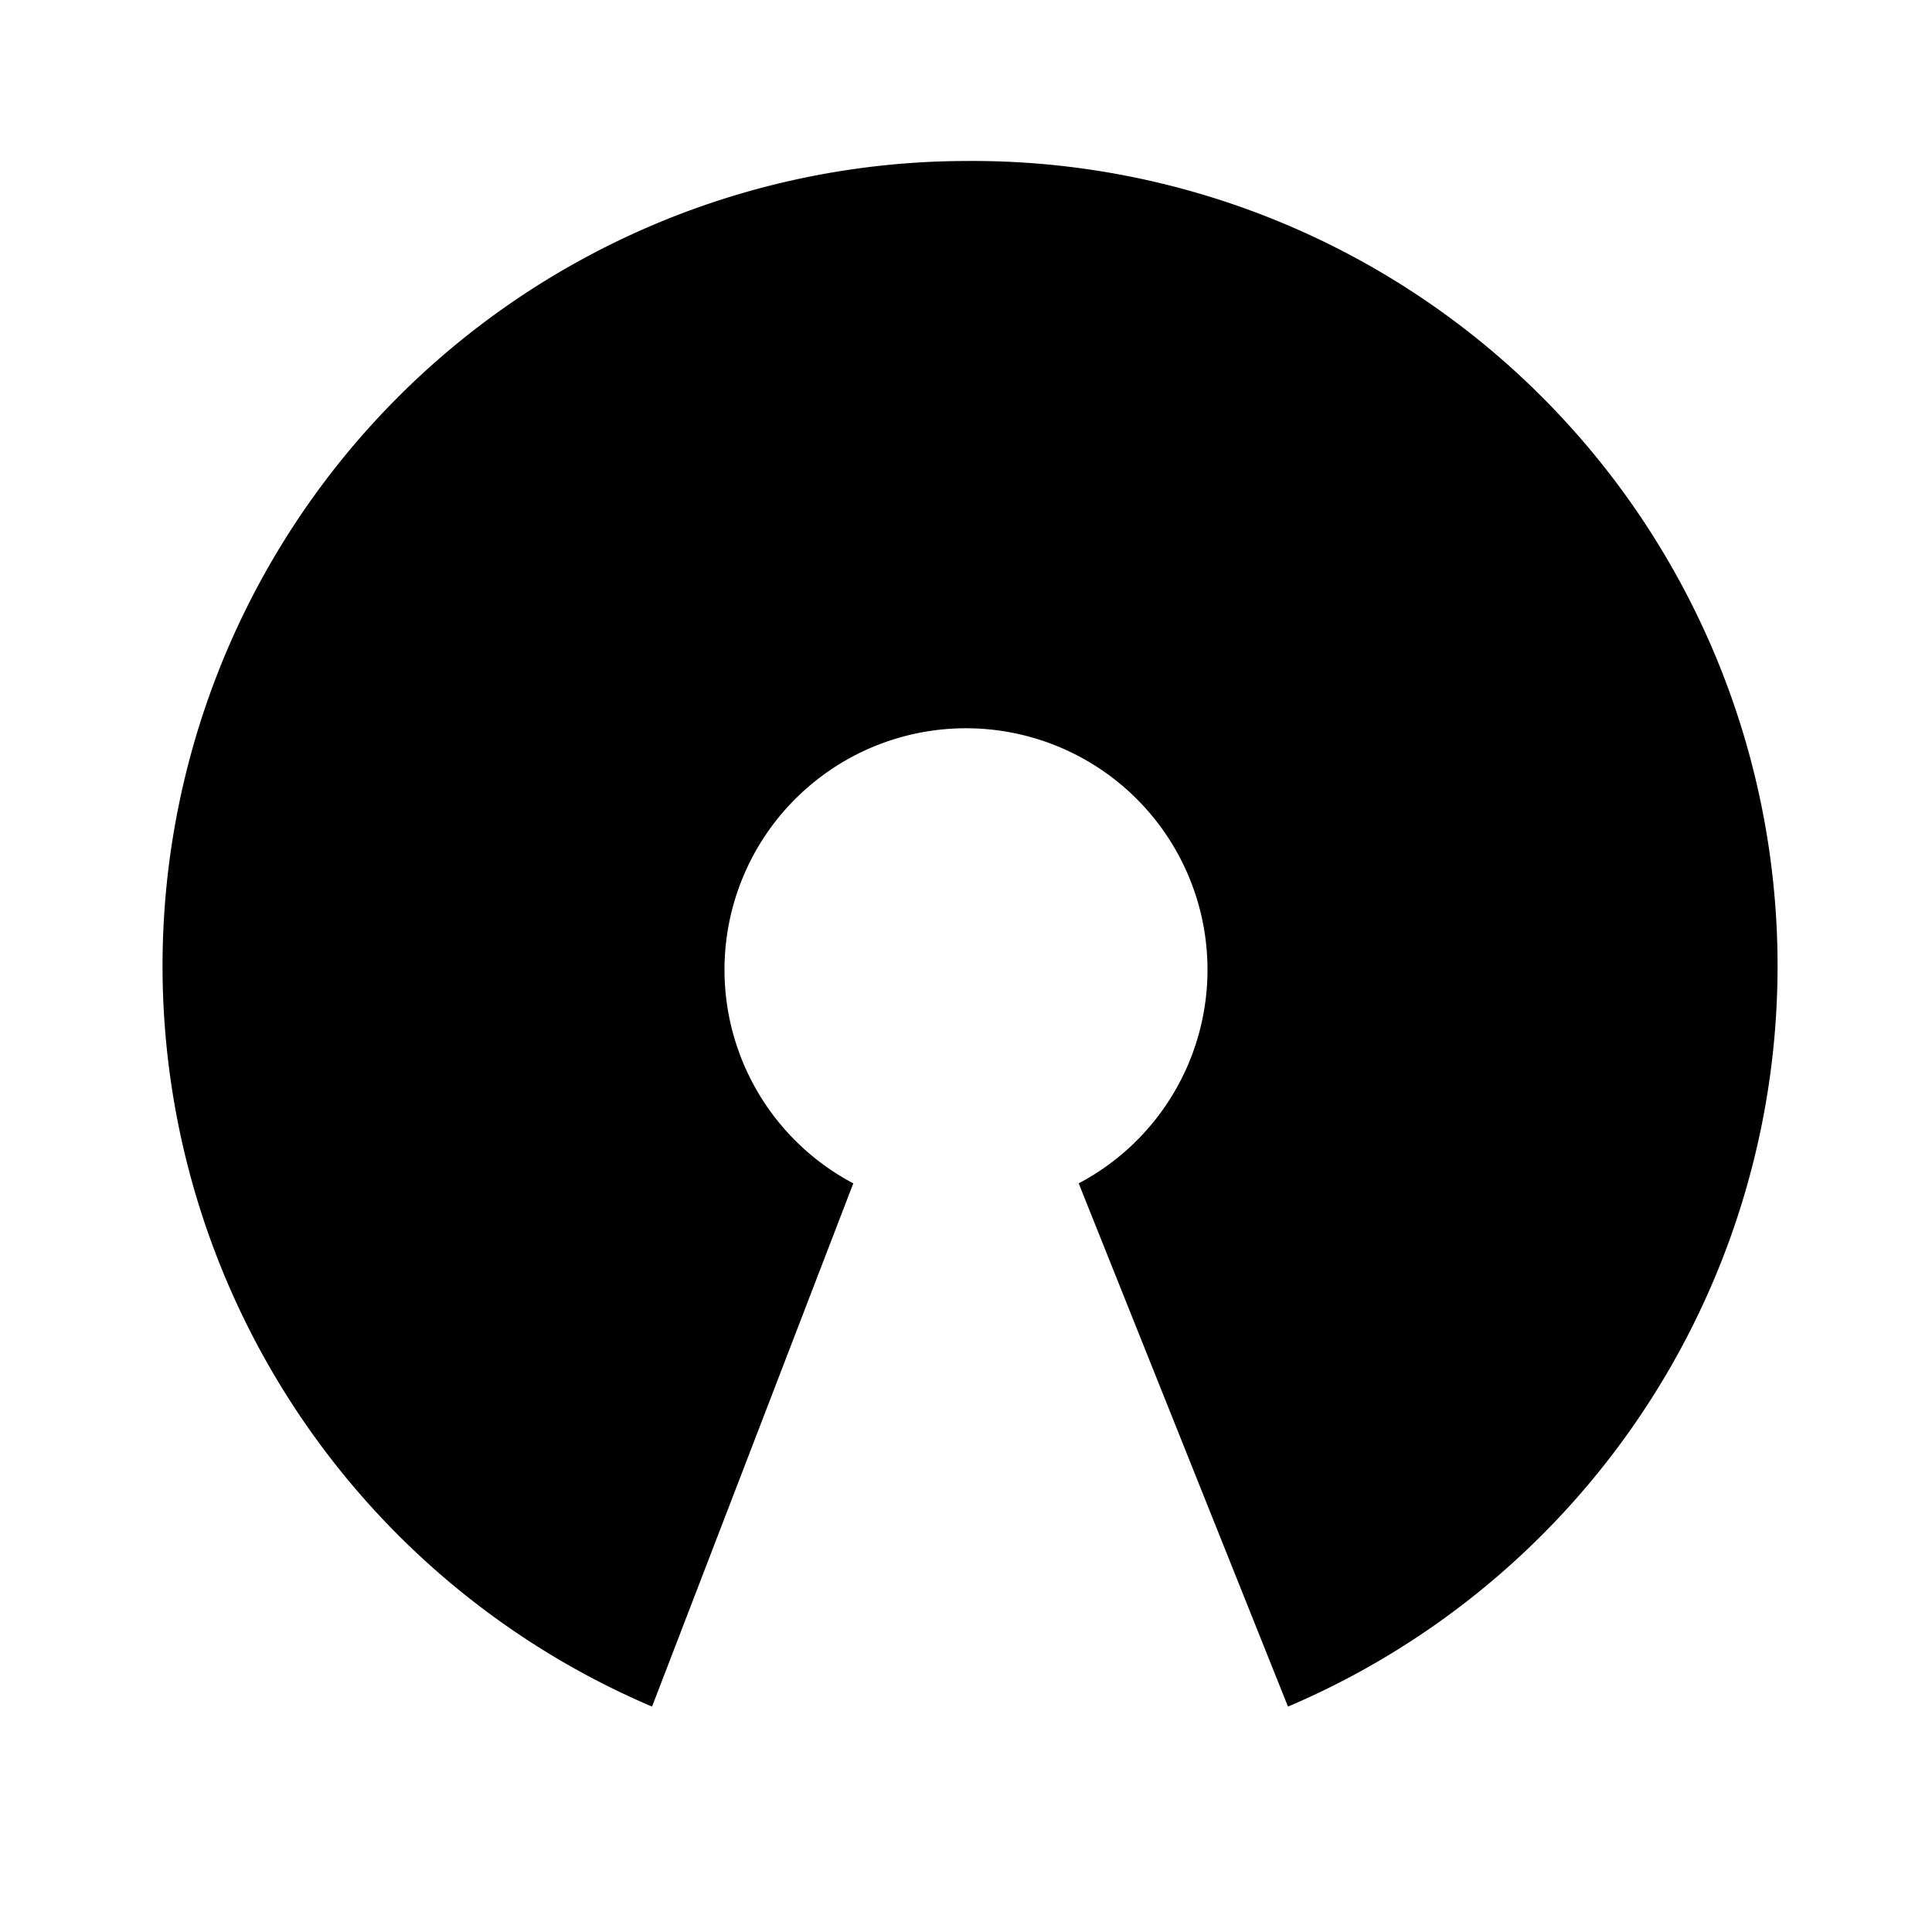 <svg xmlns="http://www.w3.org/2000/svg" width="800" height="800" viewBox="0 0 24 24"><path fill="none" d="M0 0h24v24H0z"/><path d="M12 2a10 10 0 0 1 4 19.2l-2.6-6.5a3 3 0 1 0-2.8 0l-2.5 6.5A10 10 0 0 1 12 2z"/></svg>
